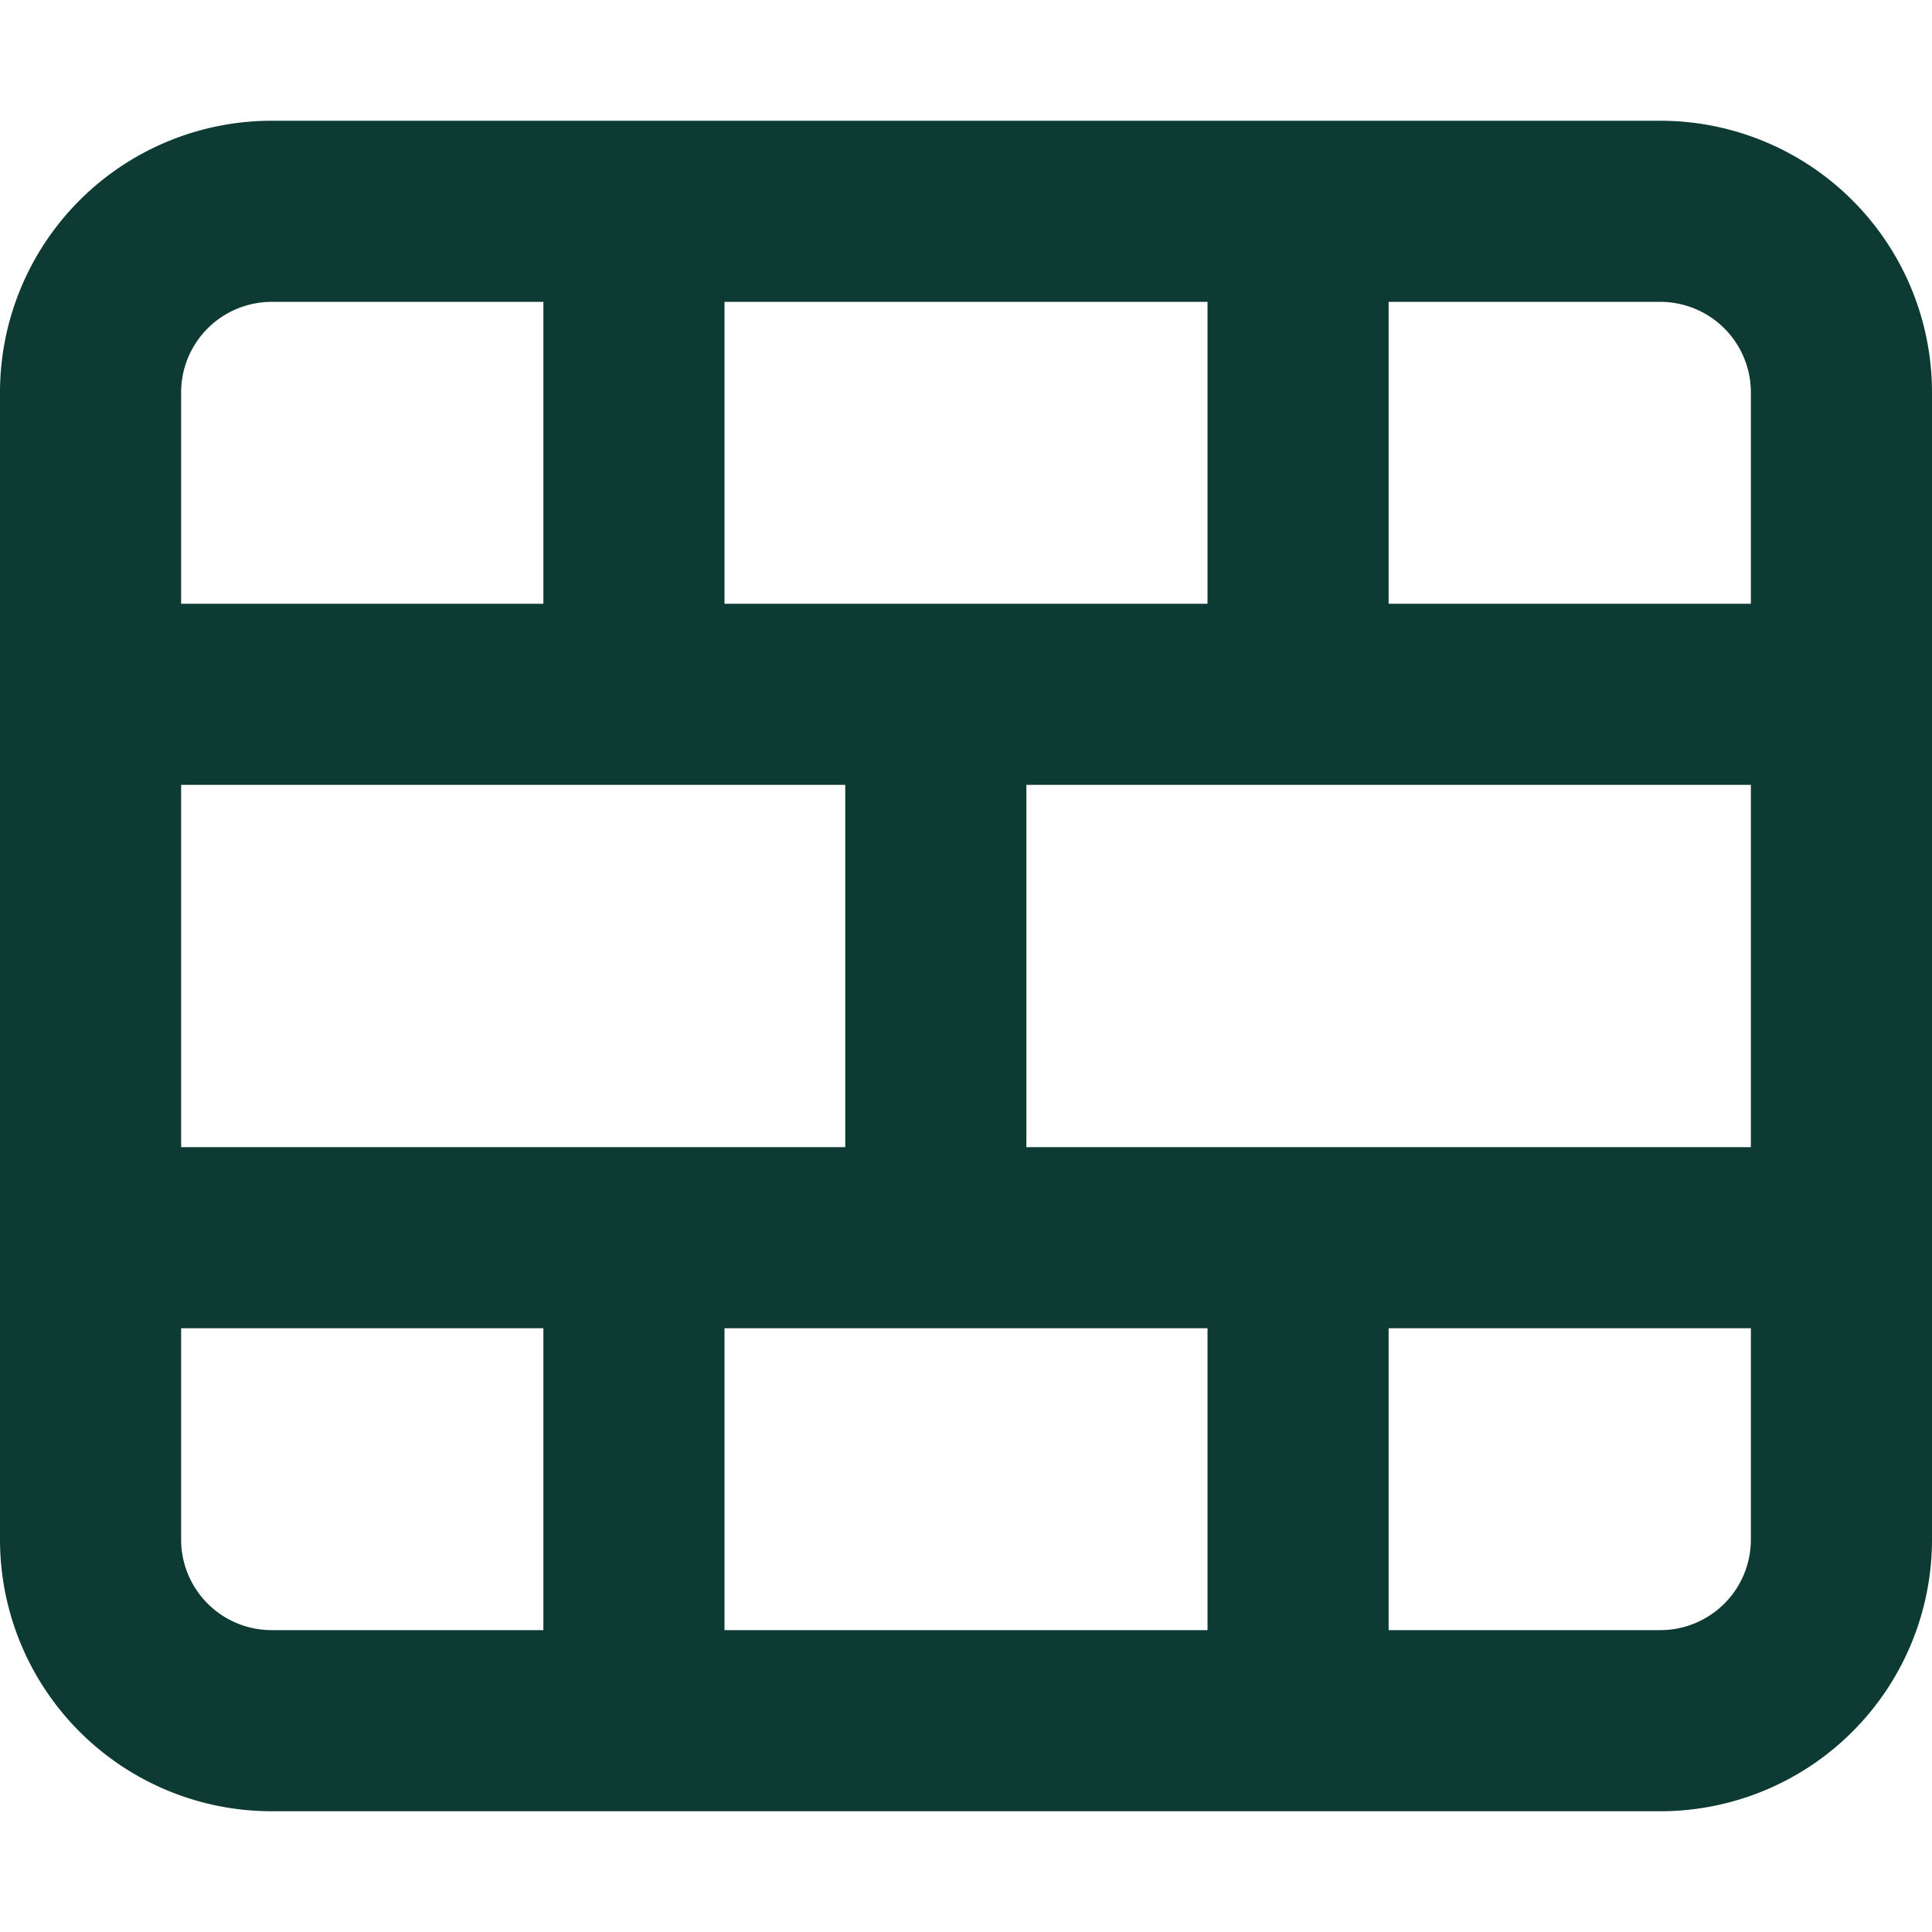 <?xml version="1.0" encoding="utf-8"?><!-- Uploaded to: SVG Repo, www.svgrepo.com, Generator: SVG Repo Mixer Tools -->
<svg width="800px" height="800px" viewBox="0 0 16 16" xmlns="http://www.w3.org/2000/svg" fill="none"><path fill="#0D3B34" fill-rule="evenodd" d="M2.25 1A2.25 2.25 0 000 3.25v9.5A2.25 2.25 0 002.25 15h11.5A2.25 2.25 0 0016 12.75v-9.5A2.25 2.25 0 0013.75 1H2.25zM4.5 2.5H2.25a.75.75 0 00-.75.75V5h3V2.5zm-3 4v3H7v-3H1.5zm0 4.5v1.75c0 .414.336.75.75.75H4.5V11h-3zM6 13.5h4V11H6v2.5zm5.5 0h2.25a.75.75 0 00.75-.75V11h-3v2.5zm3-4v-3h-6v3h6zm0-4.5V3.25a.75.75 0 00-.75-.75H11.5V5h3zM10 2.5V5H6V2.5h4z" clip-rule="evenodd"/></svg>